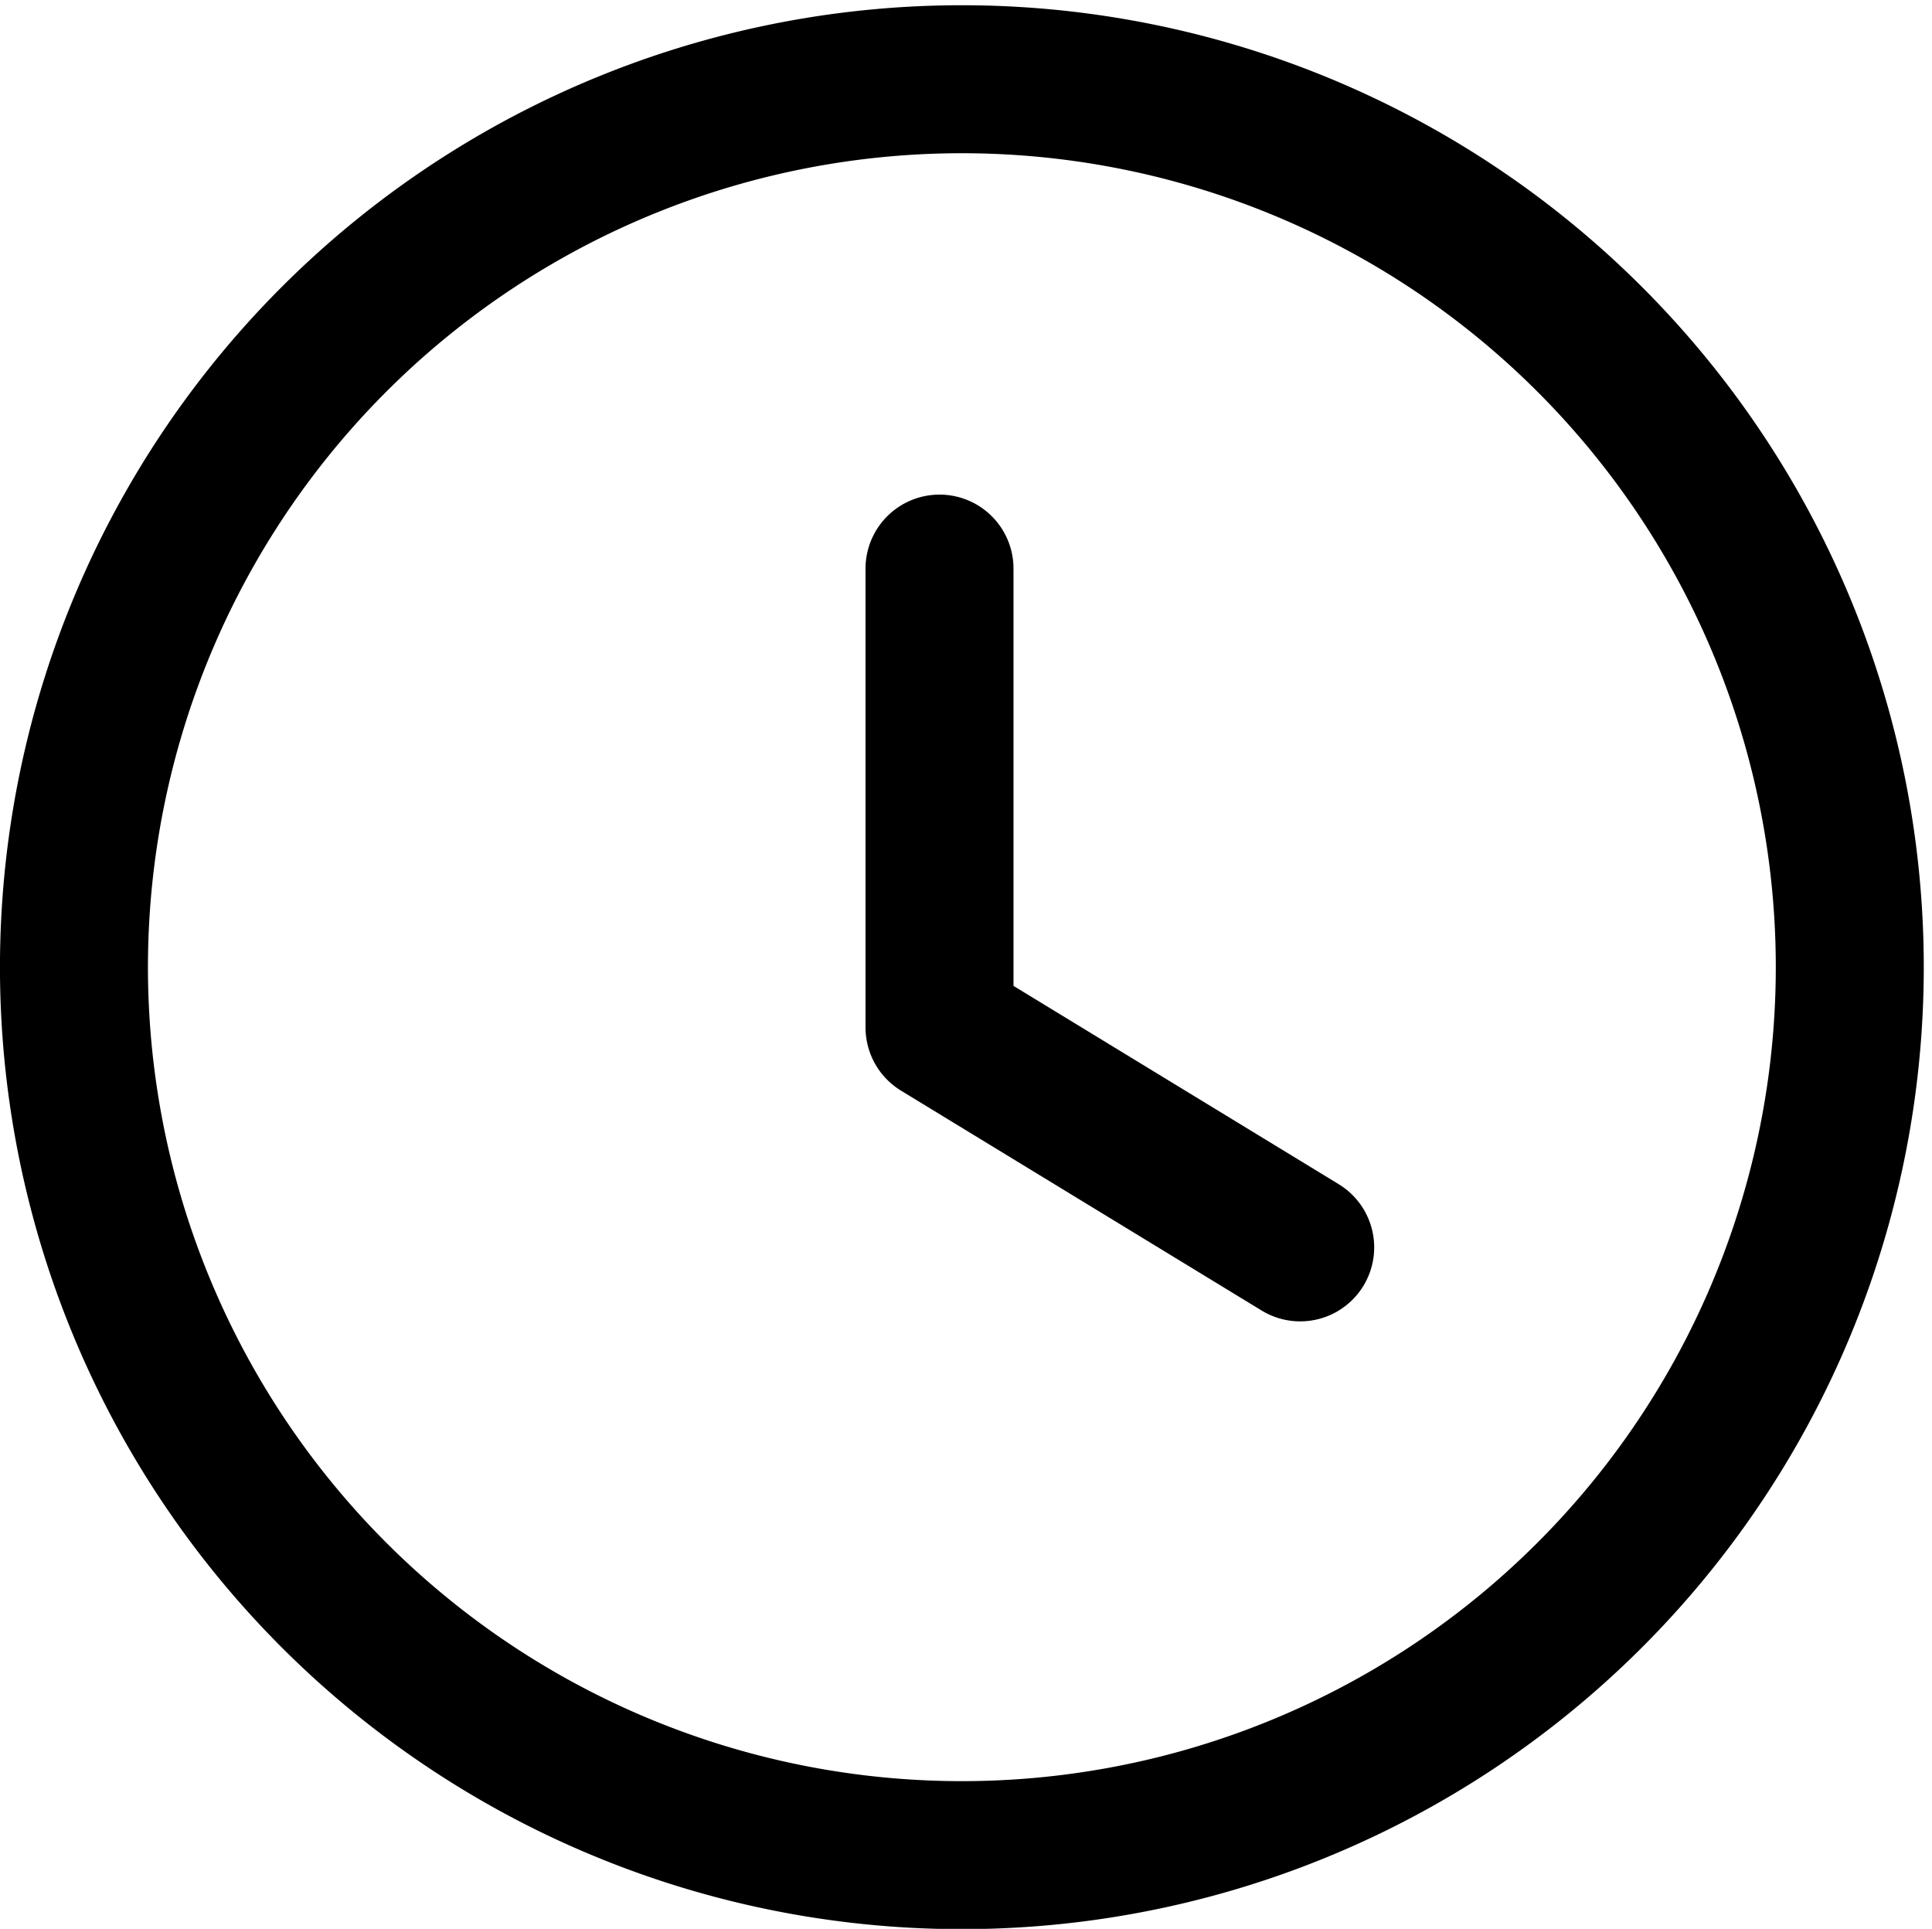 <svg xmlns="http://www.w3.org/2000/svg" width="19.583" height="19.55" viewBox="0 0 19.583 19.55">
  <g id="pickup-time" transform="translate(-2.195 -2.222)">
    <path id="Caminho_14" data-name="Caminho 14" d="M8.557,3.687A9,9,0,1,1,5.614,5.628,9,9,0,0,1,8.557,3.687" fill="none" stroke="#000" stroke-linecap="round" stroke-linejoin="round" stroke-width="1.5"/>
    <path id="Caminho_15" data-name="Caminho 15" d="M11.718,7.985v4.651l3.656,2.229" fill="none" stroke="#000" stroke-linecap="round" stroke-linejoin="round" stroke-width="1.5"/>
  </g>
</svg>
